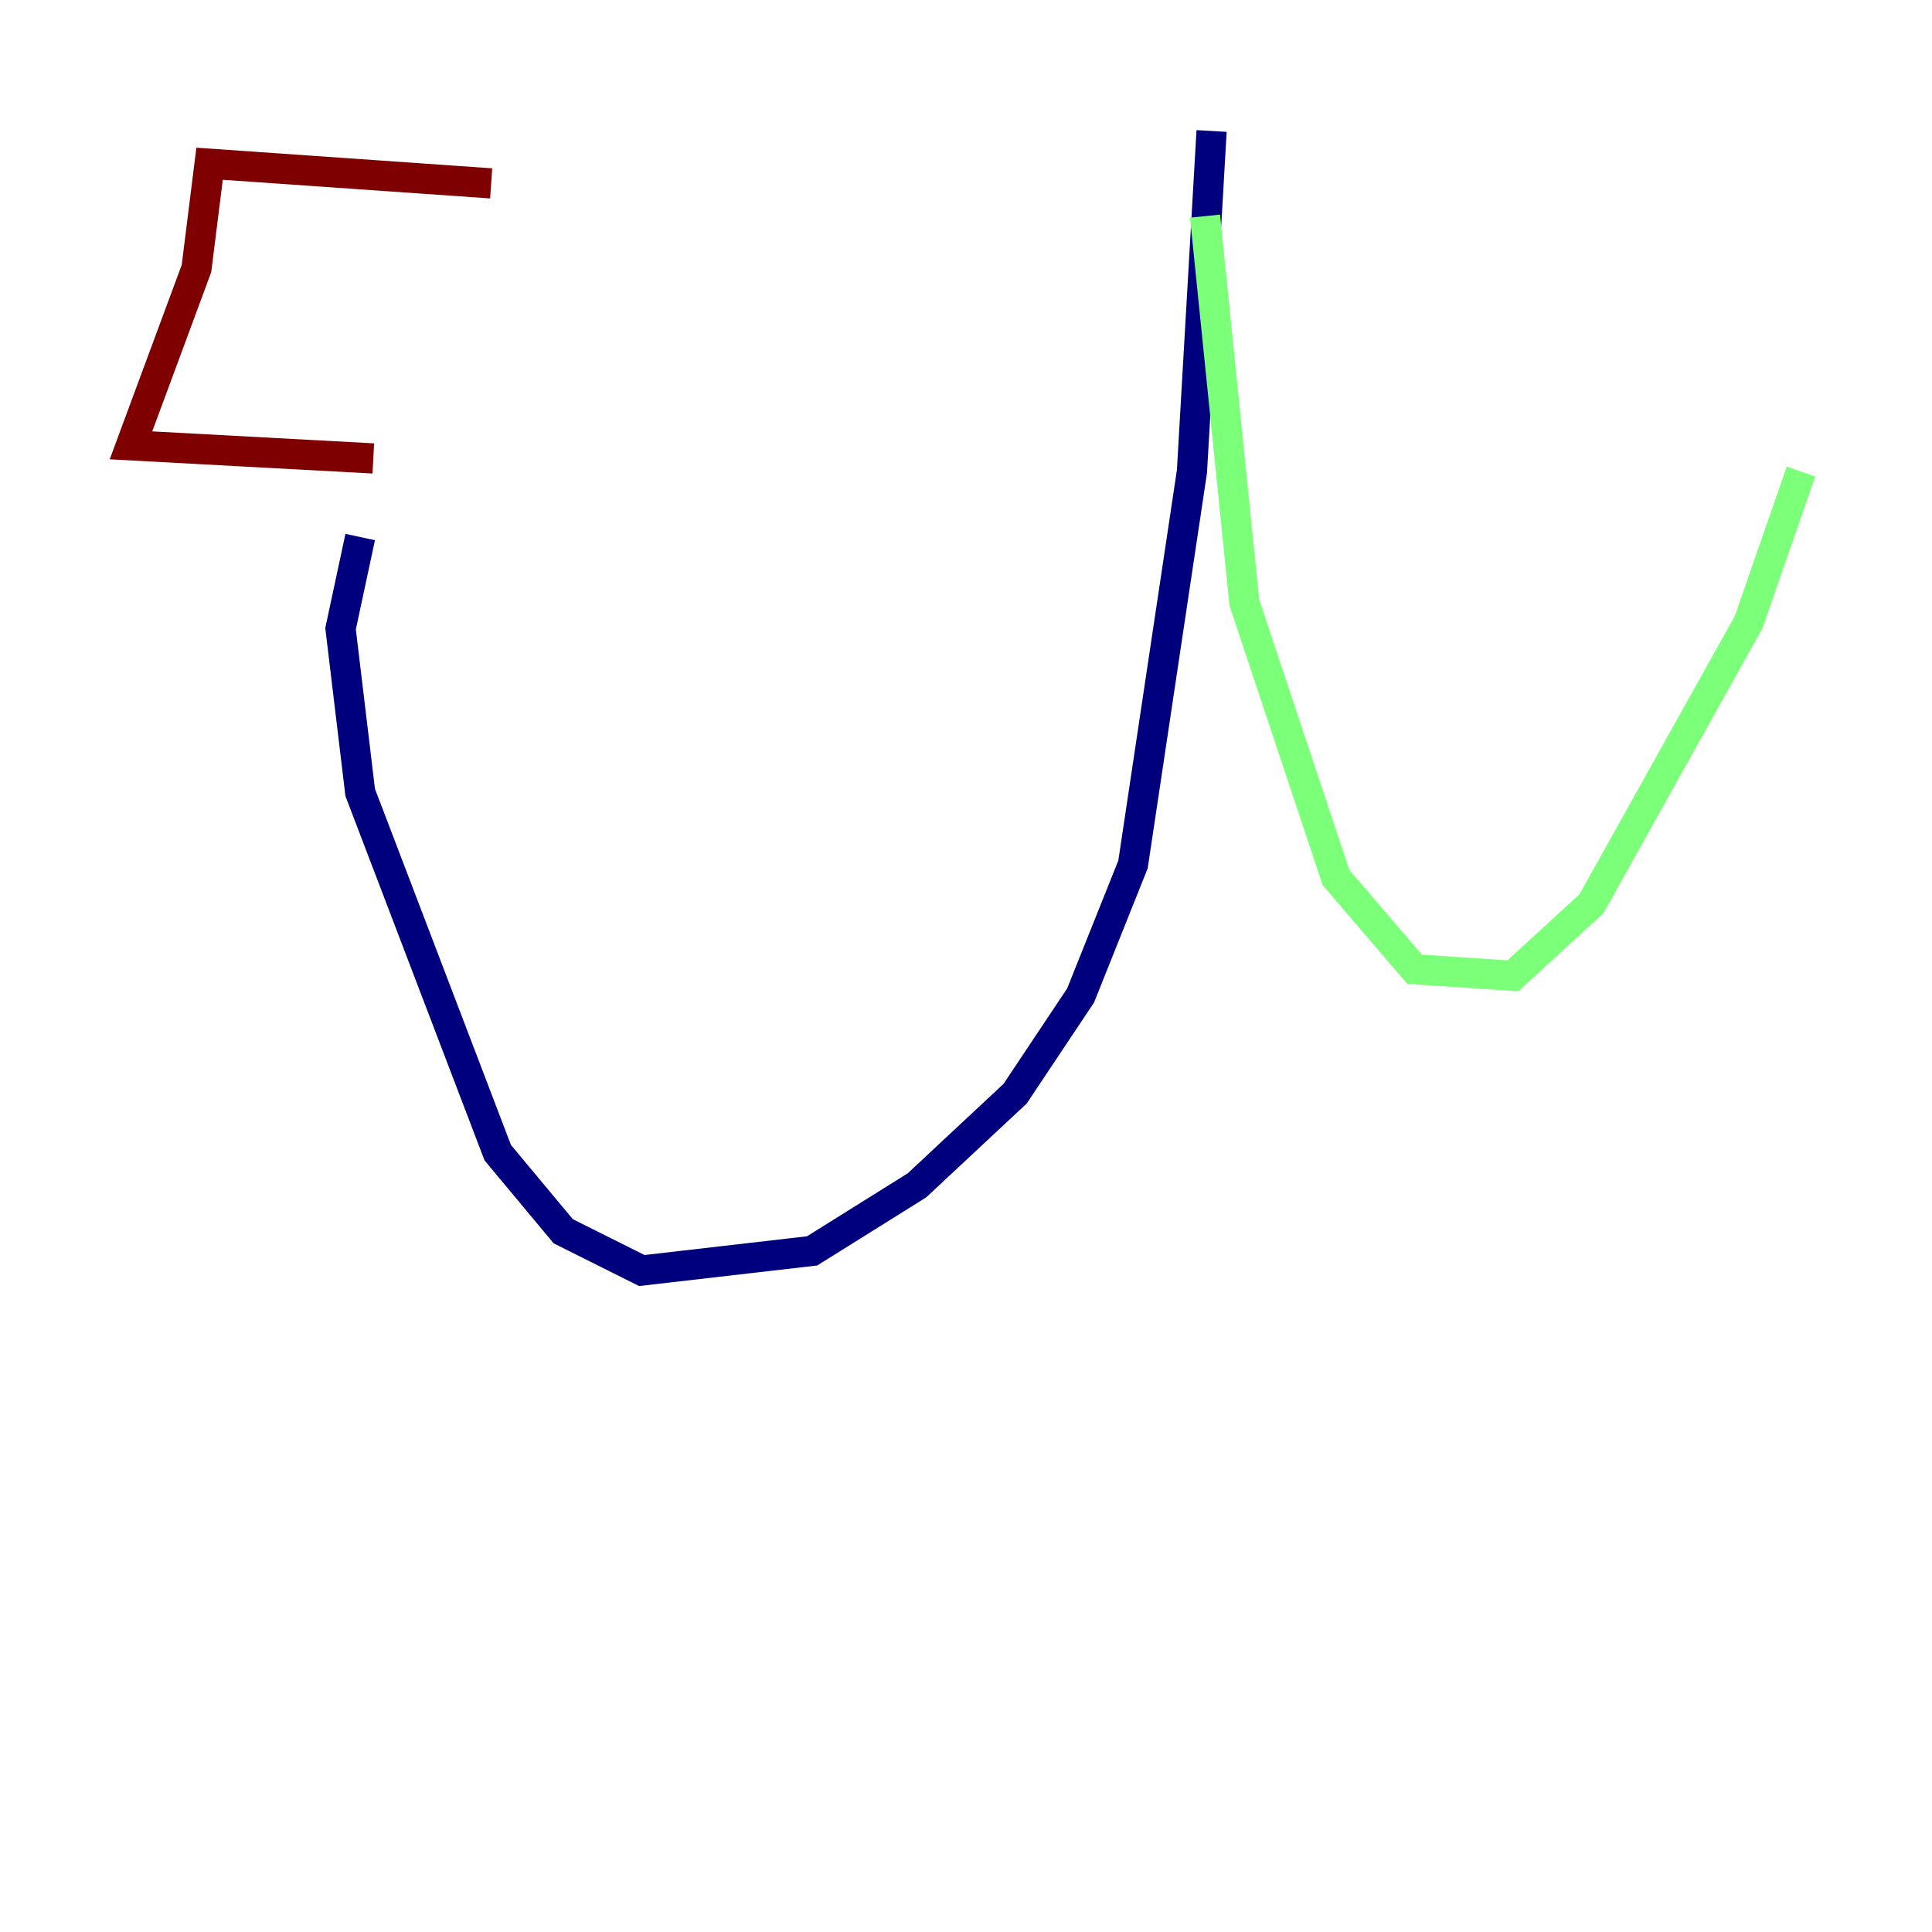 <?xml version="1.0" encoding="utf-8" ?>
<svg baseProfile="tiny" height="128" version="1.2" viewBox="0,0,128,128" width="128" xmlns="http://www.w3.org/2000/svg" xmlns:ev="http://www.w3.org/2001/xml-events" xmlns:xlink="http://www.w3.org/1999/xlink"><defs /><polyline fill="none" points="80.271,8.678 78.969,31.241 75.064,57.275 71.593,65.953 67.254,72.461 60.746,78.536 53.803,82.875 42.522,84.176 37.315,81.573 32.976,76.366 23.864,52.502 22.563,41.654 23.864,35.58" stroke="#00007f" stroke-width="2" /><polyline fill="none" points="79.837,14.319 82.441,39.919 88.515,58.142 93.722,64.217 100.231,64.651 105.437,59.878 115.851,41.22 119.322,31.241" stroke="#7cff79" stroke-width="2" /><polyline fill="none" points="24.732,30.373 8.678,29.505 13.017,17.79 13.885,10.848 32.542,12.149" stroke="#7f0000" stroke-width="2" /></svg>